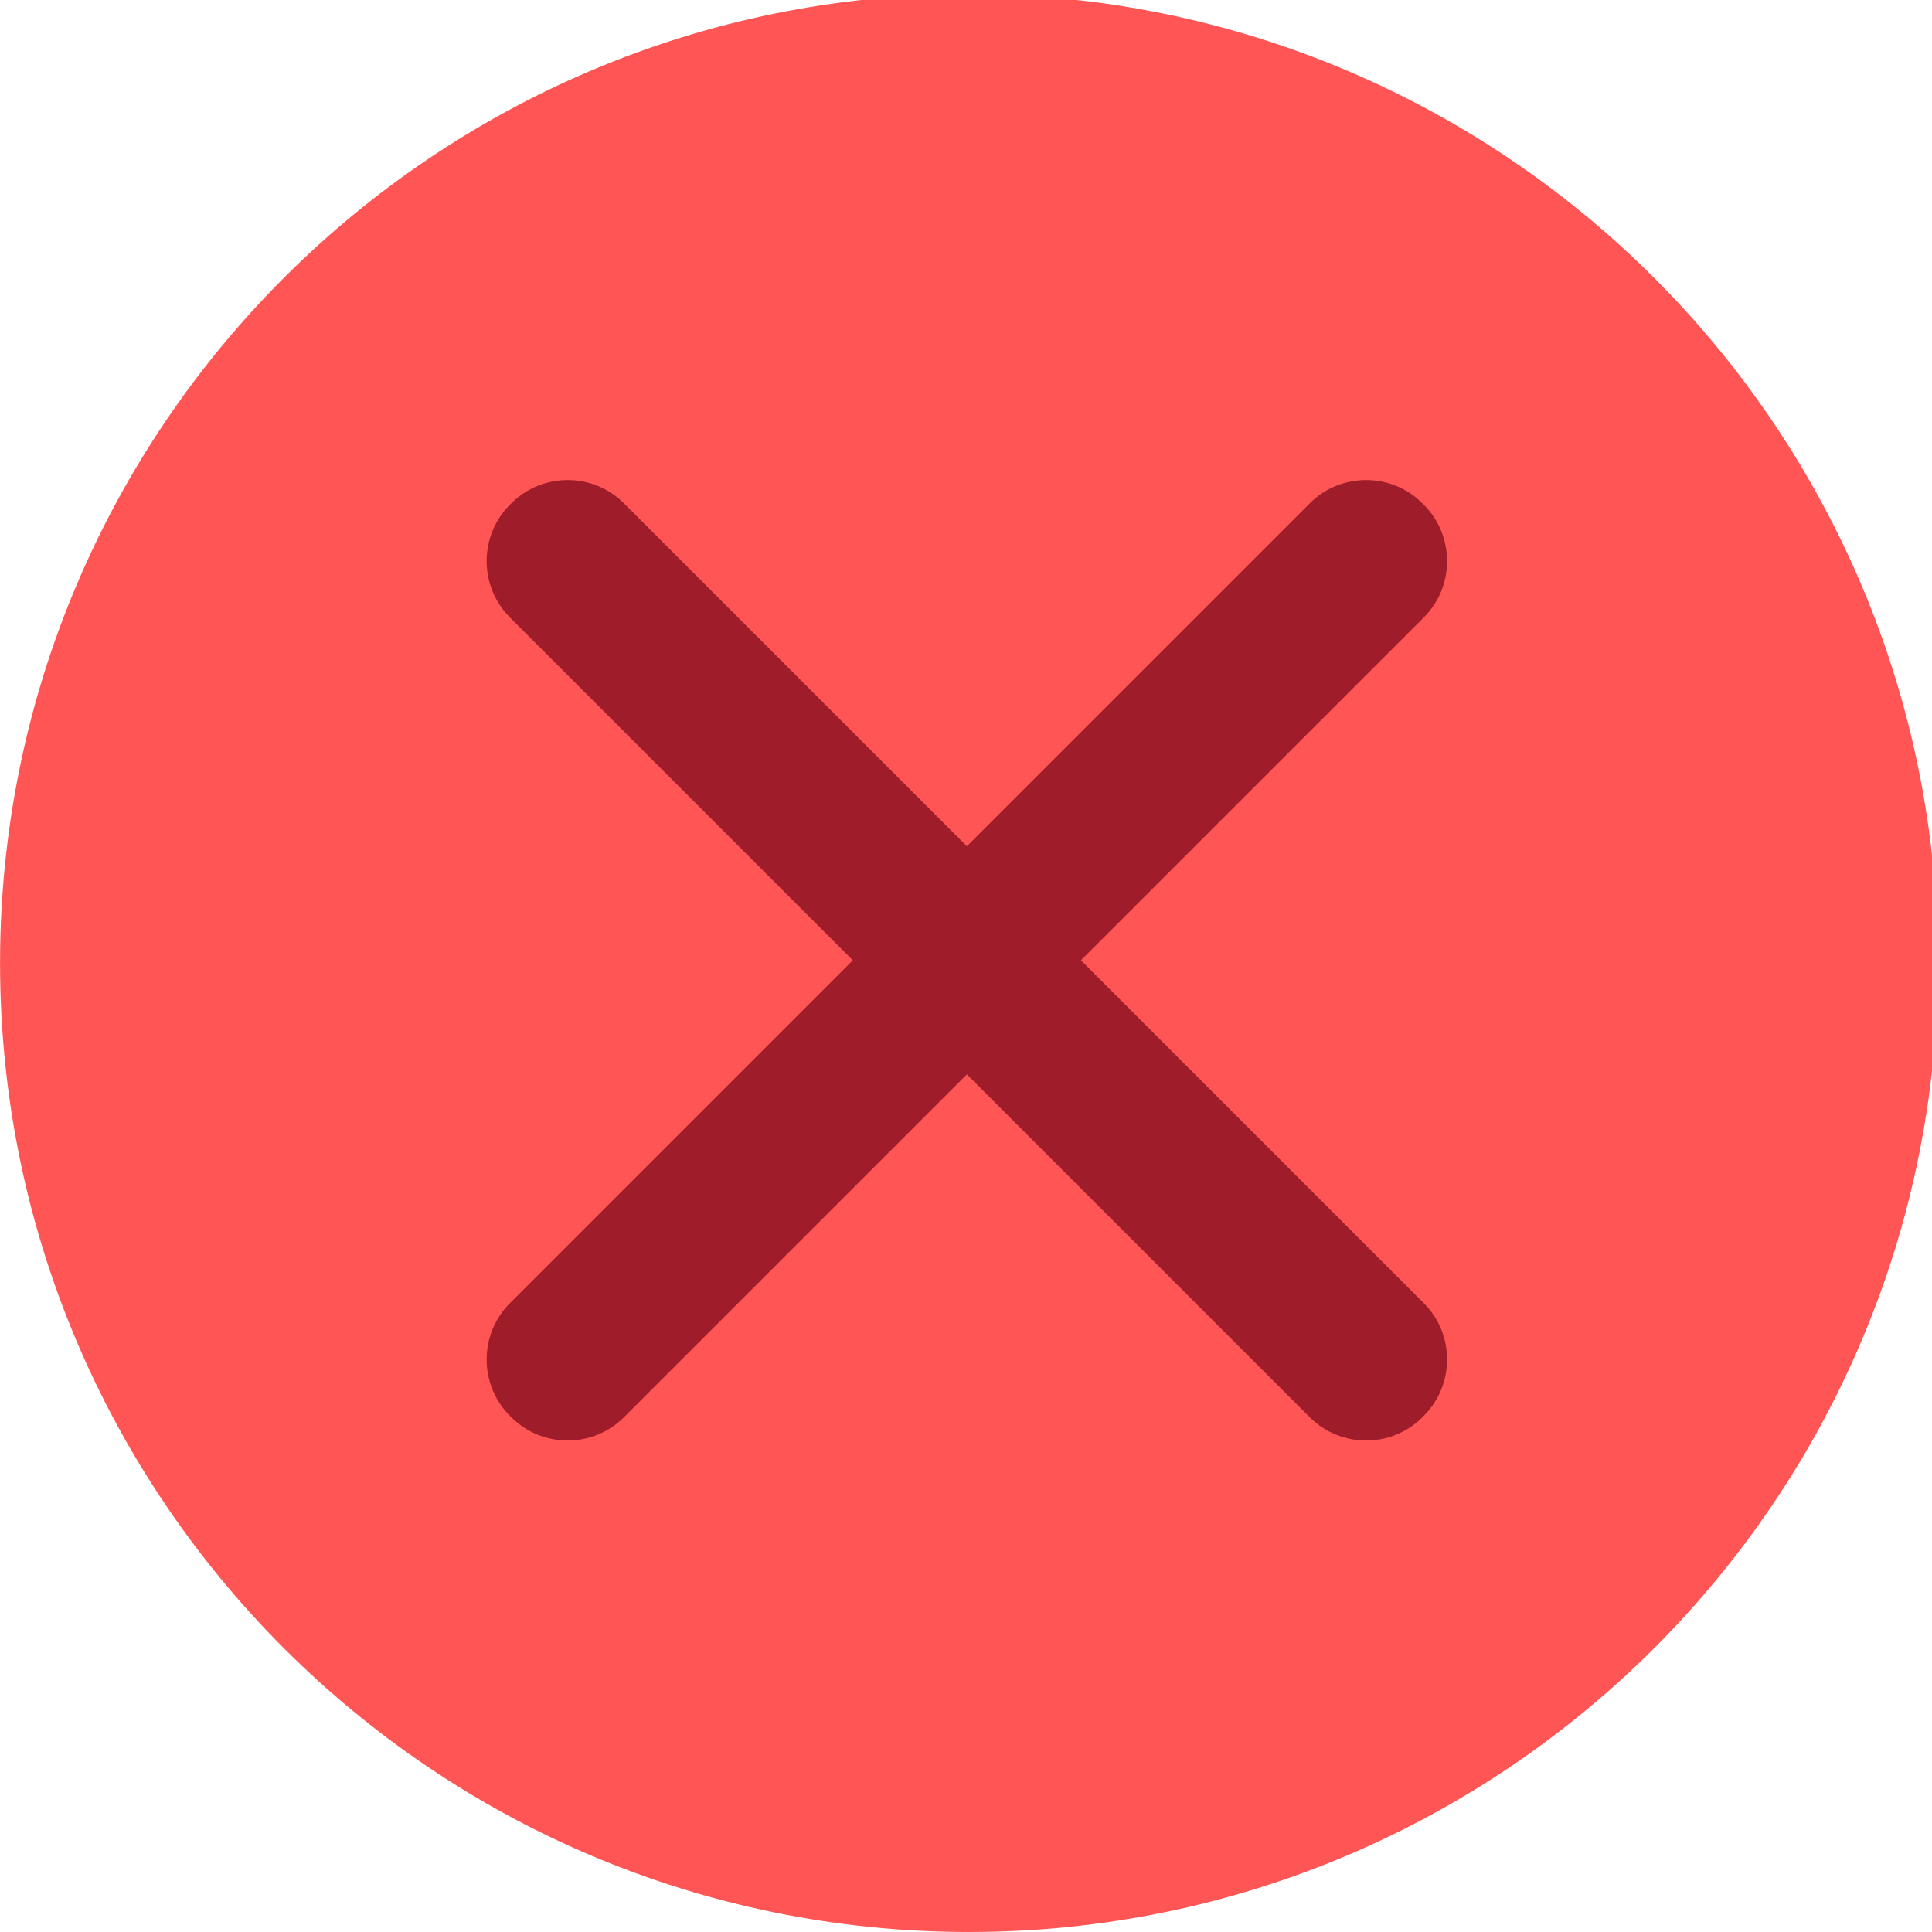 <?xml version="1.0" encoding="UTF-8" standalone="no"?>
<svg viewBox="0 0 50 50"
 xmlns="http://www.w3.org/2000/svg" xmlns:xlink="http://www.w3.org/1999/xlink"  version="1.2" baseProfile="tiny">
<title>Qt SVG Document</title>
<desc>Generated with Qt</desc>
<defs>
</defs>
<g fill="none" stroke="black" stroke-width="1" fill-rule="evenodd" stroke-linecap="square" stroke-linejoin="bevel" >

<g fill="#ff5555" fill-opacity="1" stroke="none" transform="matrix(0.055,0,0,-0.055,-0.38,50.183)"
font-family="Noto Sans" font-size="10" font-weight="400" font-style="normal" 
>
<path vector-effect="none" fill-rule="evenodd" d="M462.873,899.089 C705.774,899.089 902.688,702.177 902.688,459.269 C902.688,216.362 705.774,19.45 462.873,19.45 C219.964,19.45 23.05,216.362 23.05,459.269 C23.05,702.177 219.964,899.089 462.873,899.089 "/>
</g>

<g fill="none" stroke="#ff5555" stroke-opacity="1" stroke-width="32.233" stroke-linecap="butt" stroke-linejoin="miter" stroke-miterlimit="4" transform="matrix(0.055,0,0,-0.055,-0.38,50.183)"
font-family="Noto Sans" font-size="10" font-weight="400" font-style="normal" 
>
<path vector-effect="none" fill-rule="evenodd" d="M462.873,899.089 C705.774,899.089 902.688,702.177 902.688,459.269 C902.688,216.362 705.774,19.45 462.873,19.45 C219.964,19.45 23.05,216.362 23.05,459.269 C23.05,702.177 219.964,899.089 462.873,899.089 "/>
</g>

<g fill="#9f1d2b" fill-opacity="1" stroke="none" transform="matrix(0.055,0,0,-0.055,-0.38,50.183)"
font-family="Noto Sans" font-size="10" font-weight="400" font-style="normal" 
>
<path vector-effect="none" fill-rule="evenodd" d="M246.821,299.191 L623.233,675.604 C637.801,690.171 661.633,690.171 676.208,675.604 L676.905,674.9 C691.475,660.334 691.475,636.5 676.909,621.93 L300.496,245.521 C285.925,230.95 262.092,230.95 247.525,245.521 L246.821,246.217 C232.254,260.787 232.254,284.625 246.821,299.191 "/>
</g>

<g fill="#9f1d2b" fill-opacity="1" stroke="none" transform="matrix(0.055,0,0,-0.055,-0.38,50.183)"
font-family="Noto Sans" font-size="10" font-weight="400" font-style="normal" 
>
<path vector-effect="none" fill-rule="evenodd" d="M300.496,675.604 L676.905,299.191 C691.471,284.625 691.471,260.787 676.905,246.221 L676.204,245.521 C661.633,230.95 637.801,230.95 623.233,245.521 L246.821,621.93 C232.25,636.5 232.25,660.334 246.821,674.905 L247.521,675.604 C262.092,690.175 285.925,690.175 300.496,675.604 "/>
</g>

<g fill="none" stroke="#000000" stroke-opacity="1" stroke-width="1" stroke-linecap="square" stroke-linejoin="bevel" transform="matrix(1,0,0,1,0,0)"
font-family="Noto Sans" font-size="10" font-weight="400" font-style="normal" 
>
</g>
</g>
</svg>

